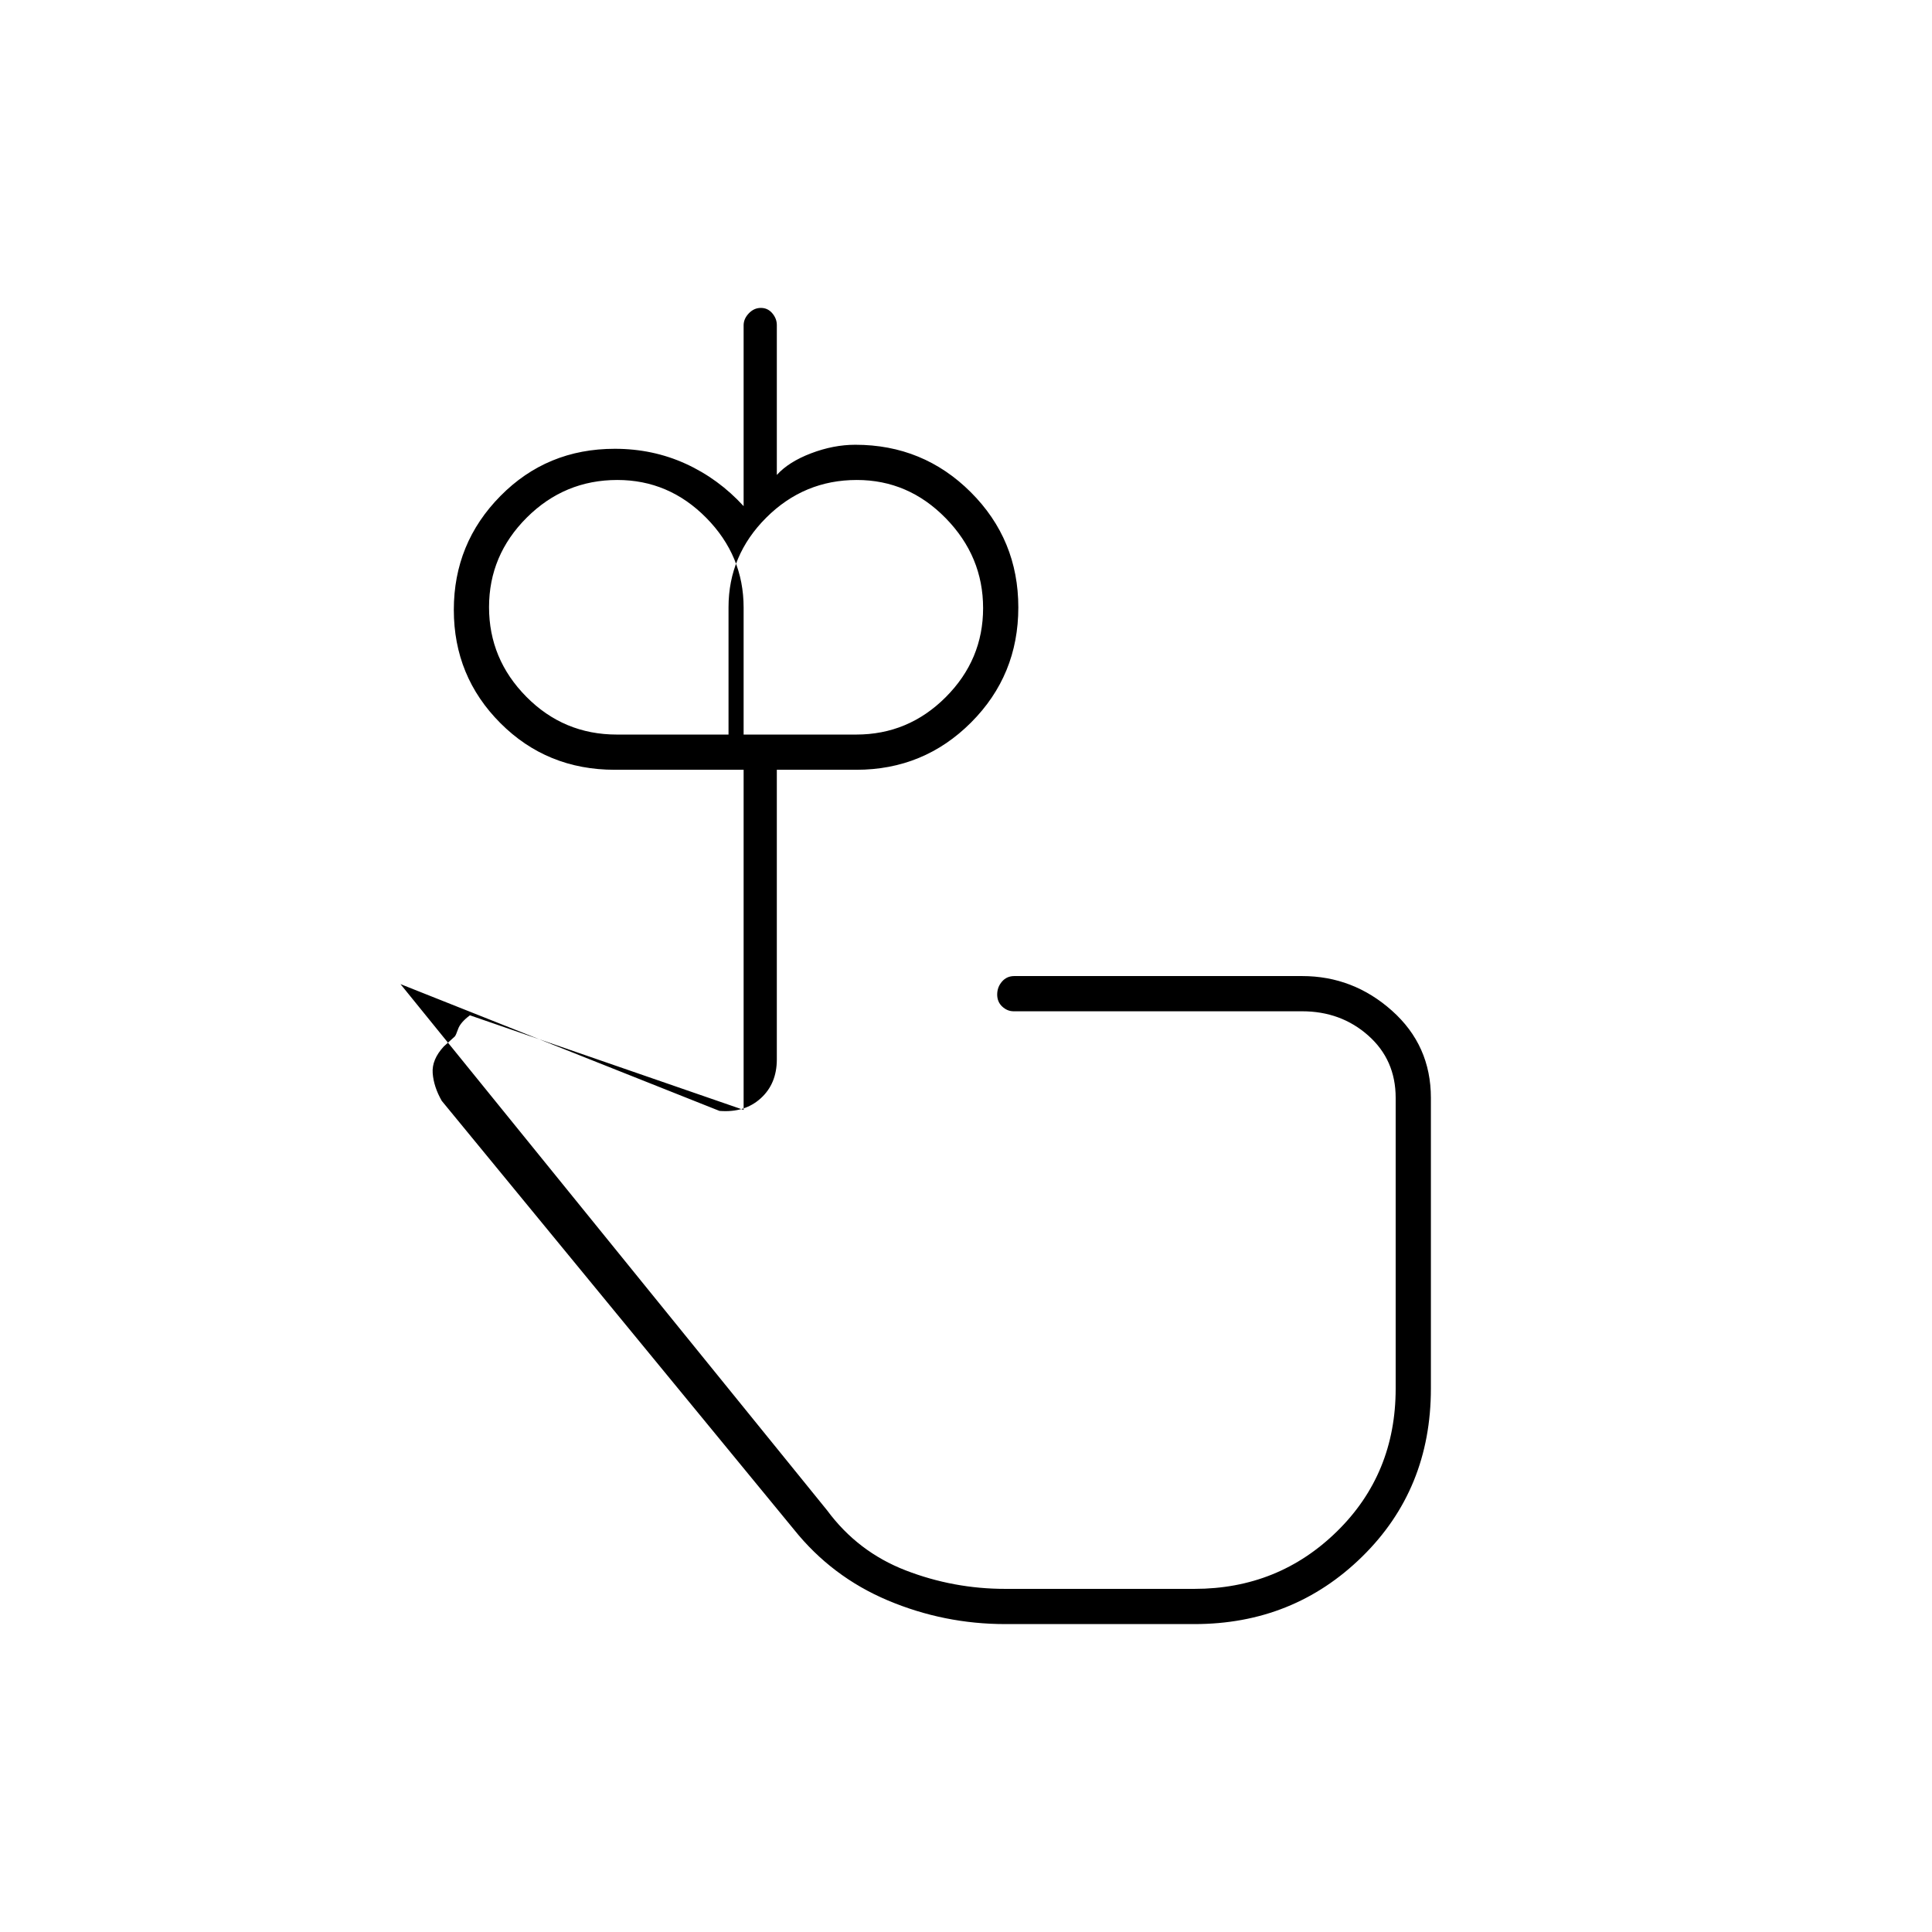 <svg xmlns="http://www.w3.org/2000/svg" height="20" viewBox="0 -960 960 960" width="20"><path d="M306.5-595h63v-63.1q0-25.76-18.56-44.58-18.57-18.82-44.19-18.82-26.25 0-45 18.69-18.75 18.7-18.75 44.5 0 25.81 18.57 44.56Q280.14-595 306.5-595Zm118.95 0q25.91 0 44.48-18.59 18.57-18.59 18.57-44.25t-18.56-44.66q-18.57-19-44.19-19-26.25 0-45 18.71T362-658.25V-595h63.45Zm22.05 272Zm52 170q-30.43 0-58.31-11.75Q413.32-176.5 394.5-200l-175-213q-4-7-4.5-13.75t5.5-13.25l5.5-5q.5-.5 1.65-3.75t5.85-6.75l136 47v-169h-64q-33.71 0-56.85-23.18-23.15-23.18-23.15-56.29t23.15-56.57Q271.79-737 305.5-737q18.88 0 35.19 7.43t28.81 21.07v-89.85q0-3.24 2.57-5.94 2.58-2.71 6-2.71 3.43 0 5.68 2.66 2.25 2.67 2.25 5.84v74.5q5.87-6.5 17.01-10.75Q414.16-739 425-739q33.75 0 57.38 23.57Q506-691.85 506-658.18q0 33.68-23.48 57.18t-57.02 23.5H386v143.91q0 12.09-8 19.34T357.5-408L199-471l212 261.5q15.23 20.6 38.99 29.8 23.77 9.2 49.51 9.2h94q41.73 0 70.87-28.59Q693.5-227.68 693.5-270v-144.5q0-18.85-13.59-30.92Q666.32-457.5 647-457.5H503.66q-3.11 0-5.64-2.32-2.52-2.33-2.52-6 0-3.68 2.38-6.43Q500.25-475 504-475h143q25.38 0 44.69 17.23T711-414.5v144.49q0 50.01-34.16 83.51Q642.69-153 593.5-153h-94Z"/></svg>